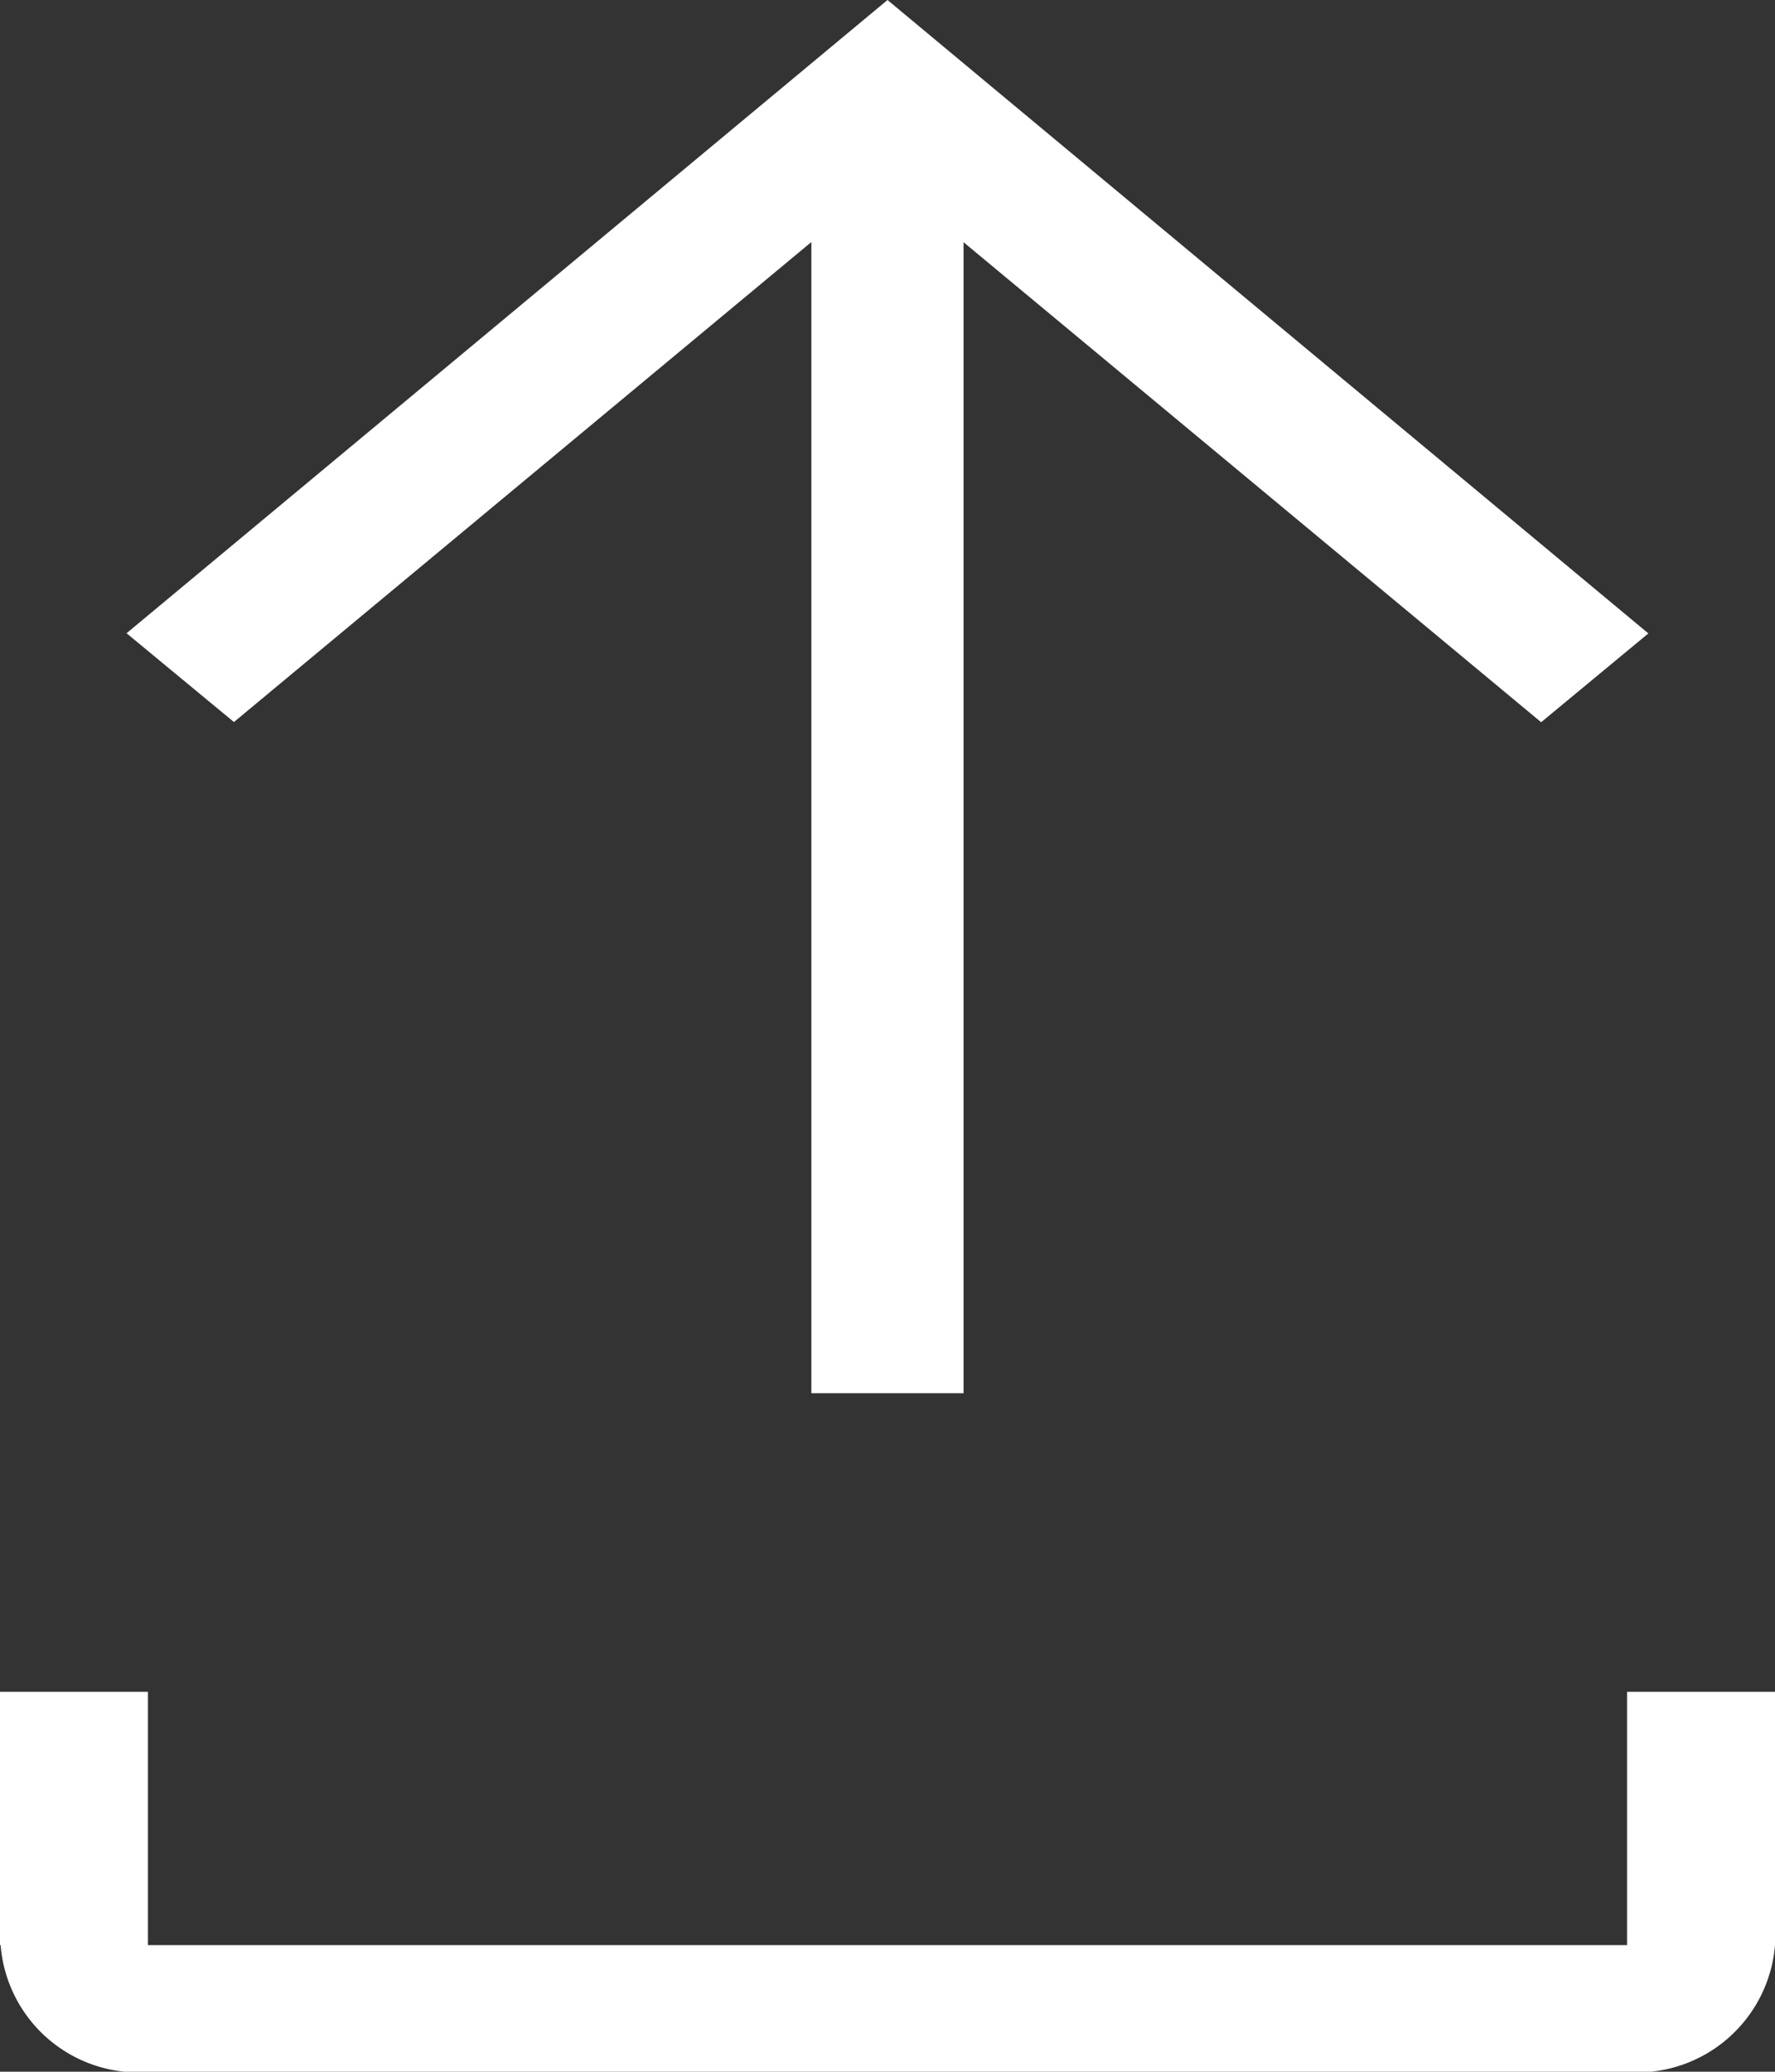 <svg xmlns="http://www.w3.org/2000/svg" width="20" height="23.333" viewBox="0 0 20 23.333">
  <rect x="0" y="0" width="20" height="23.333" fill="#333333" stroke="none"/>
  <defs>
    <style>
      .cls-1 {
        fill: #fff;
      }
    </style>
  </defs>
  <g id="export" transform="translate(-6 -3)">
    <path id="Path_65" data-name="Path 65" class="cls-1" d="M24.333,36v2.853H7.667V36H6v2.853l.007,0a1.557,1.557,0,0,0,1.66,1.43H24.333A1.561,1.561,0,0,0,26,38.853V36Z" transform="translate(0 -13.946)"/>
    <path id="Path_66" data-name="Path 66" class="cls-1" d="M9,10.132l1.21,1,6.506-5.406V18.691h1.715V5.728l6.508,5.406,1.208-1L17.574,3Z" transform="translate(-1.574)"/>
  </g>
</svg>
